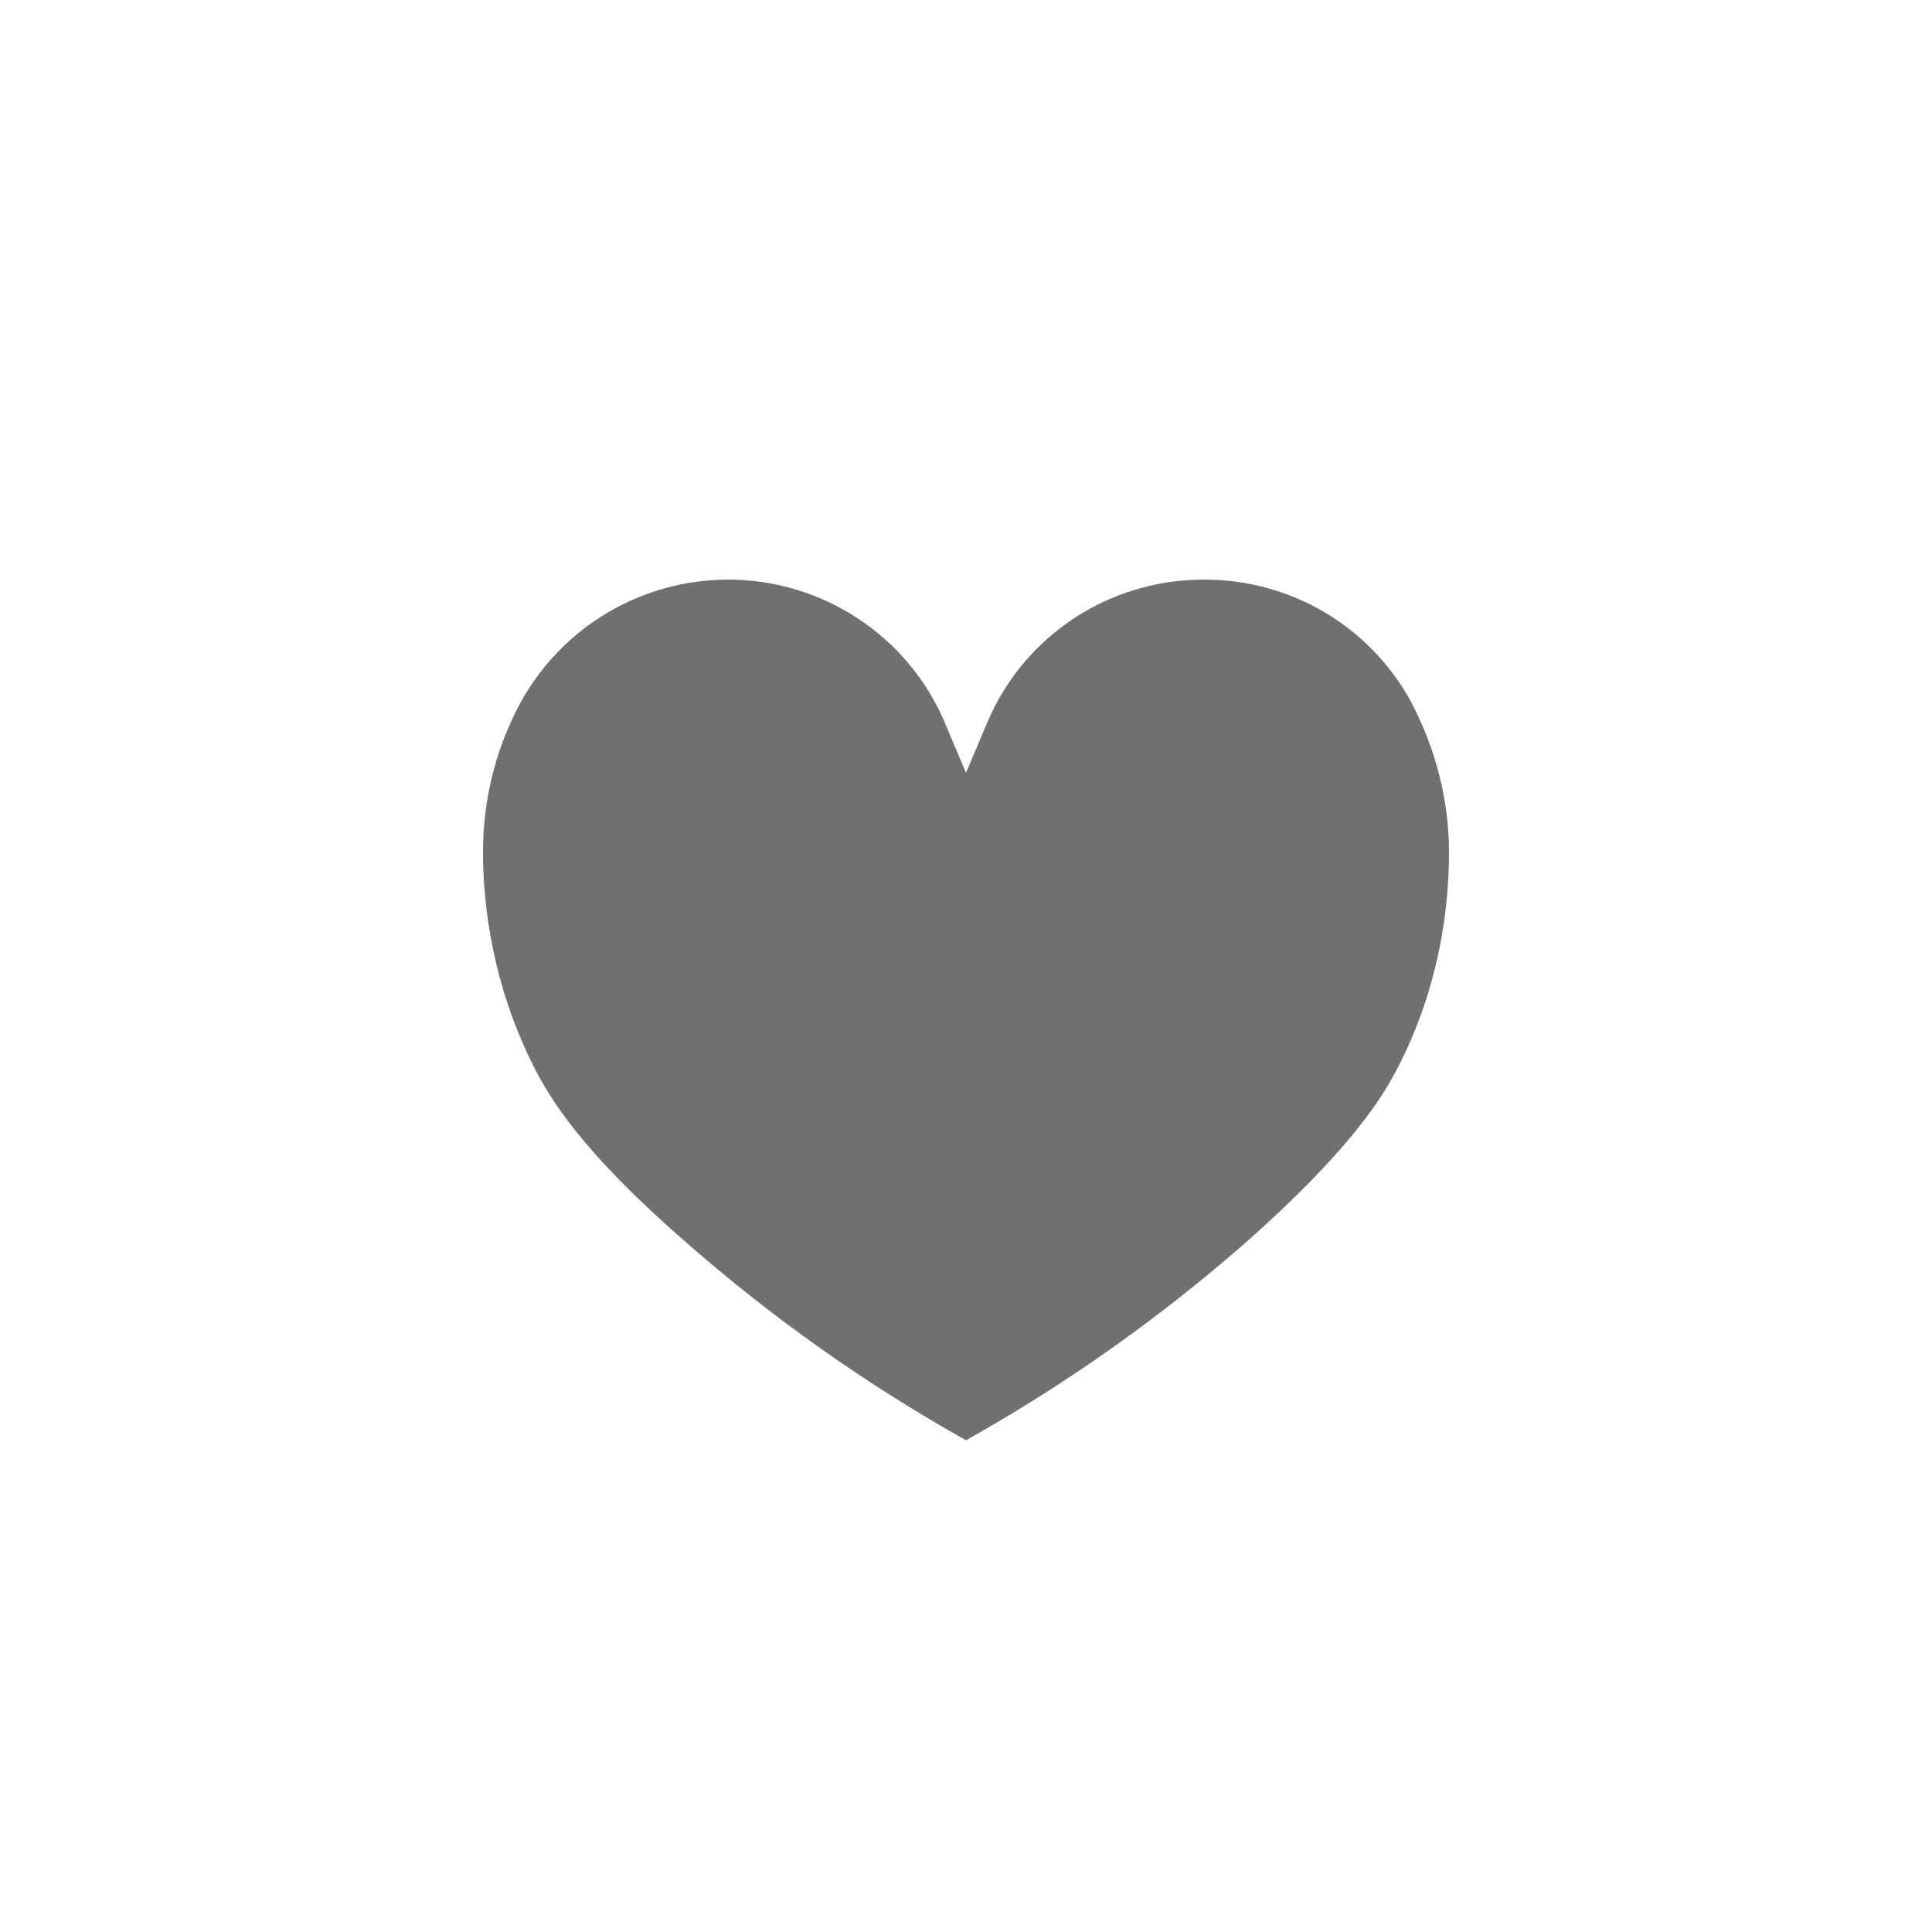 <svg width="20" height="20" viewBox="0 0 20 20" fill="none" xmlns="http://www.w3.org/2000/svg">
<path d="M12.46 6C11.48 6 10.6 6.58 10.22 7.48L10 8L9.78 7.48C9.4 6.58 8.51 6 7.54 6C6.64 6 5.82 6.49 5.39 7.27C5.13 7.75 5 8.28 5 8.82C5 9.35 5.09 10.2 5.55 11.09C5.7 11.37 6.01 11.91 7.09 12.85C7.74 13.42 8.7 14.18 10 14.91C11.3 14.18 12.26 13.42 12.91 12.85C13.98 11.9 14.3 11.37 14.45 11.09C14.92 10.2 15 9.34 15 8.82C15 8.28 14.86 7.75 14.61 7.27C14.18 6.48 13.36 6 12.47 6H12.46Z" fill="#707070"/>
</svg>

